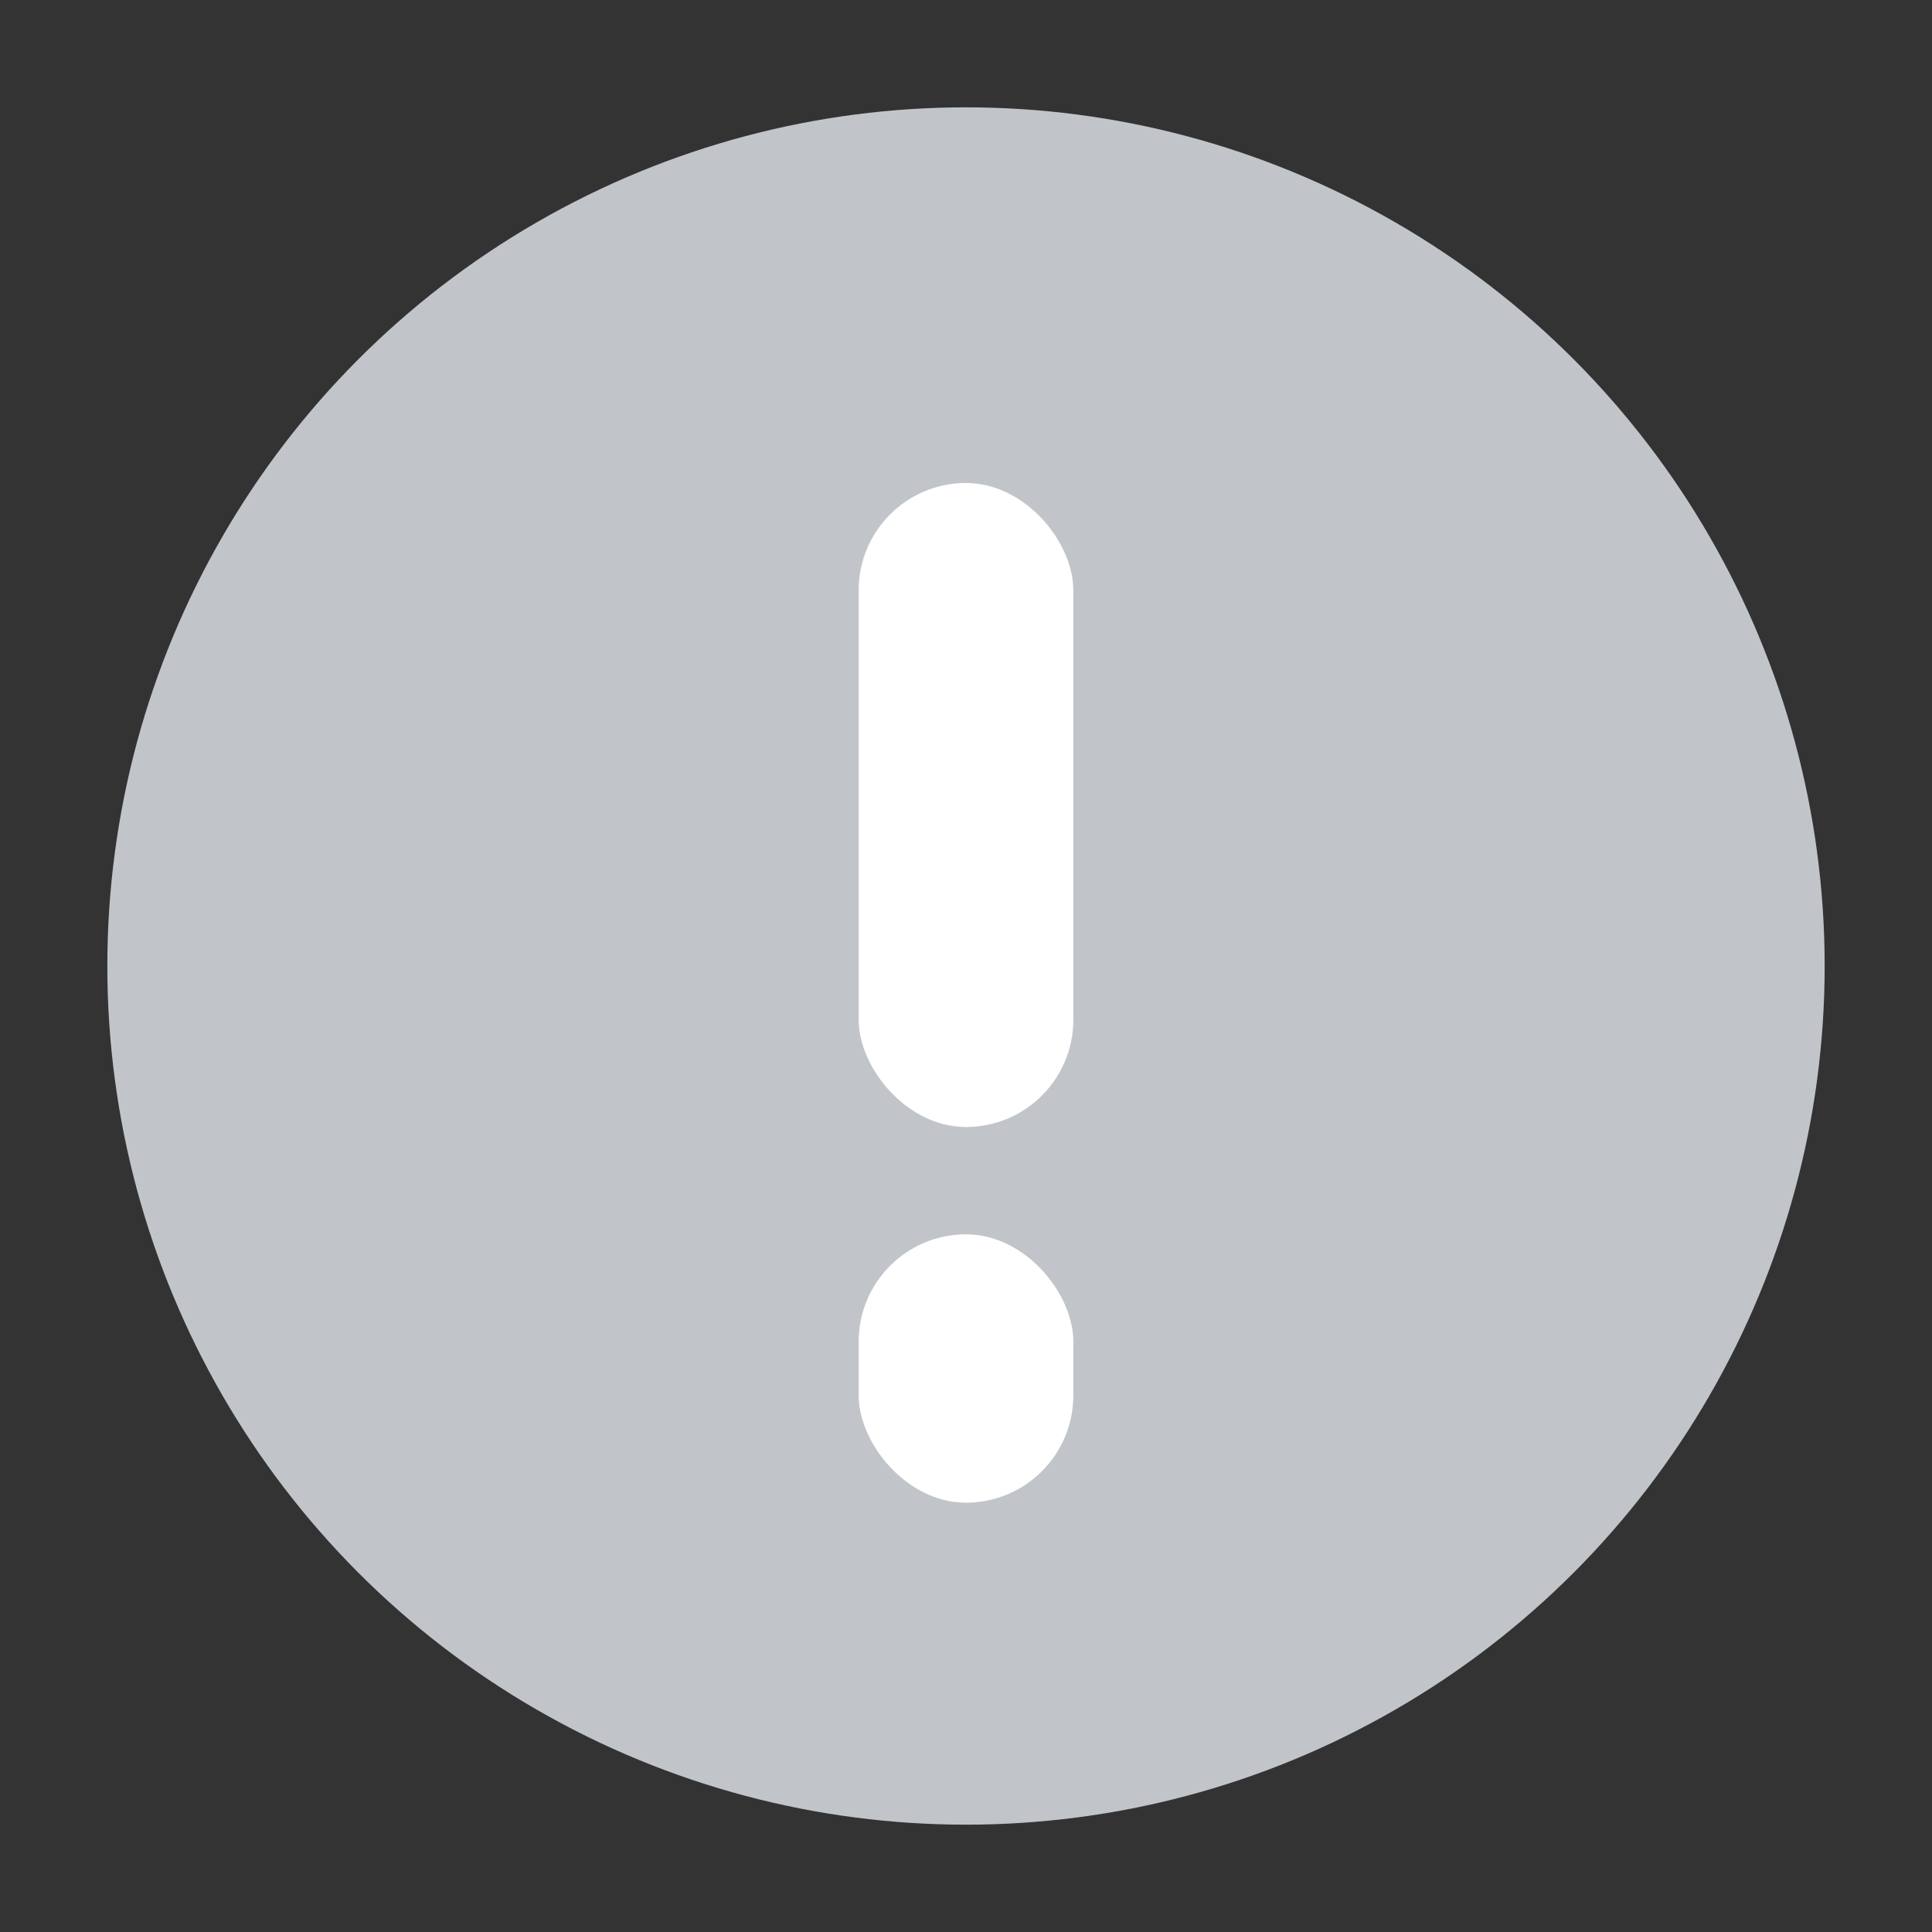 <svg width="36" height="36" viewBox="0 0 36 36" fill="none" xmlns="http://www.w3.org/2000/svg">
<rect x="0" y="0" width="36" height="36" fill="#333333" stroke="none"/>
<circle cx="18" cy="18" r="16" fill="#C1C5C9"/>
<rect x="16" y="9" width="4" height="12" rx="2" fill="white"/>
<rect x="16" y="23" width="4" height="5" rx="2" fill="white"/>
</svg>
